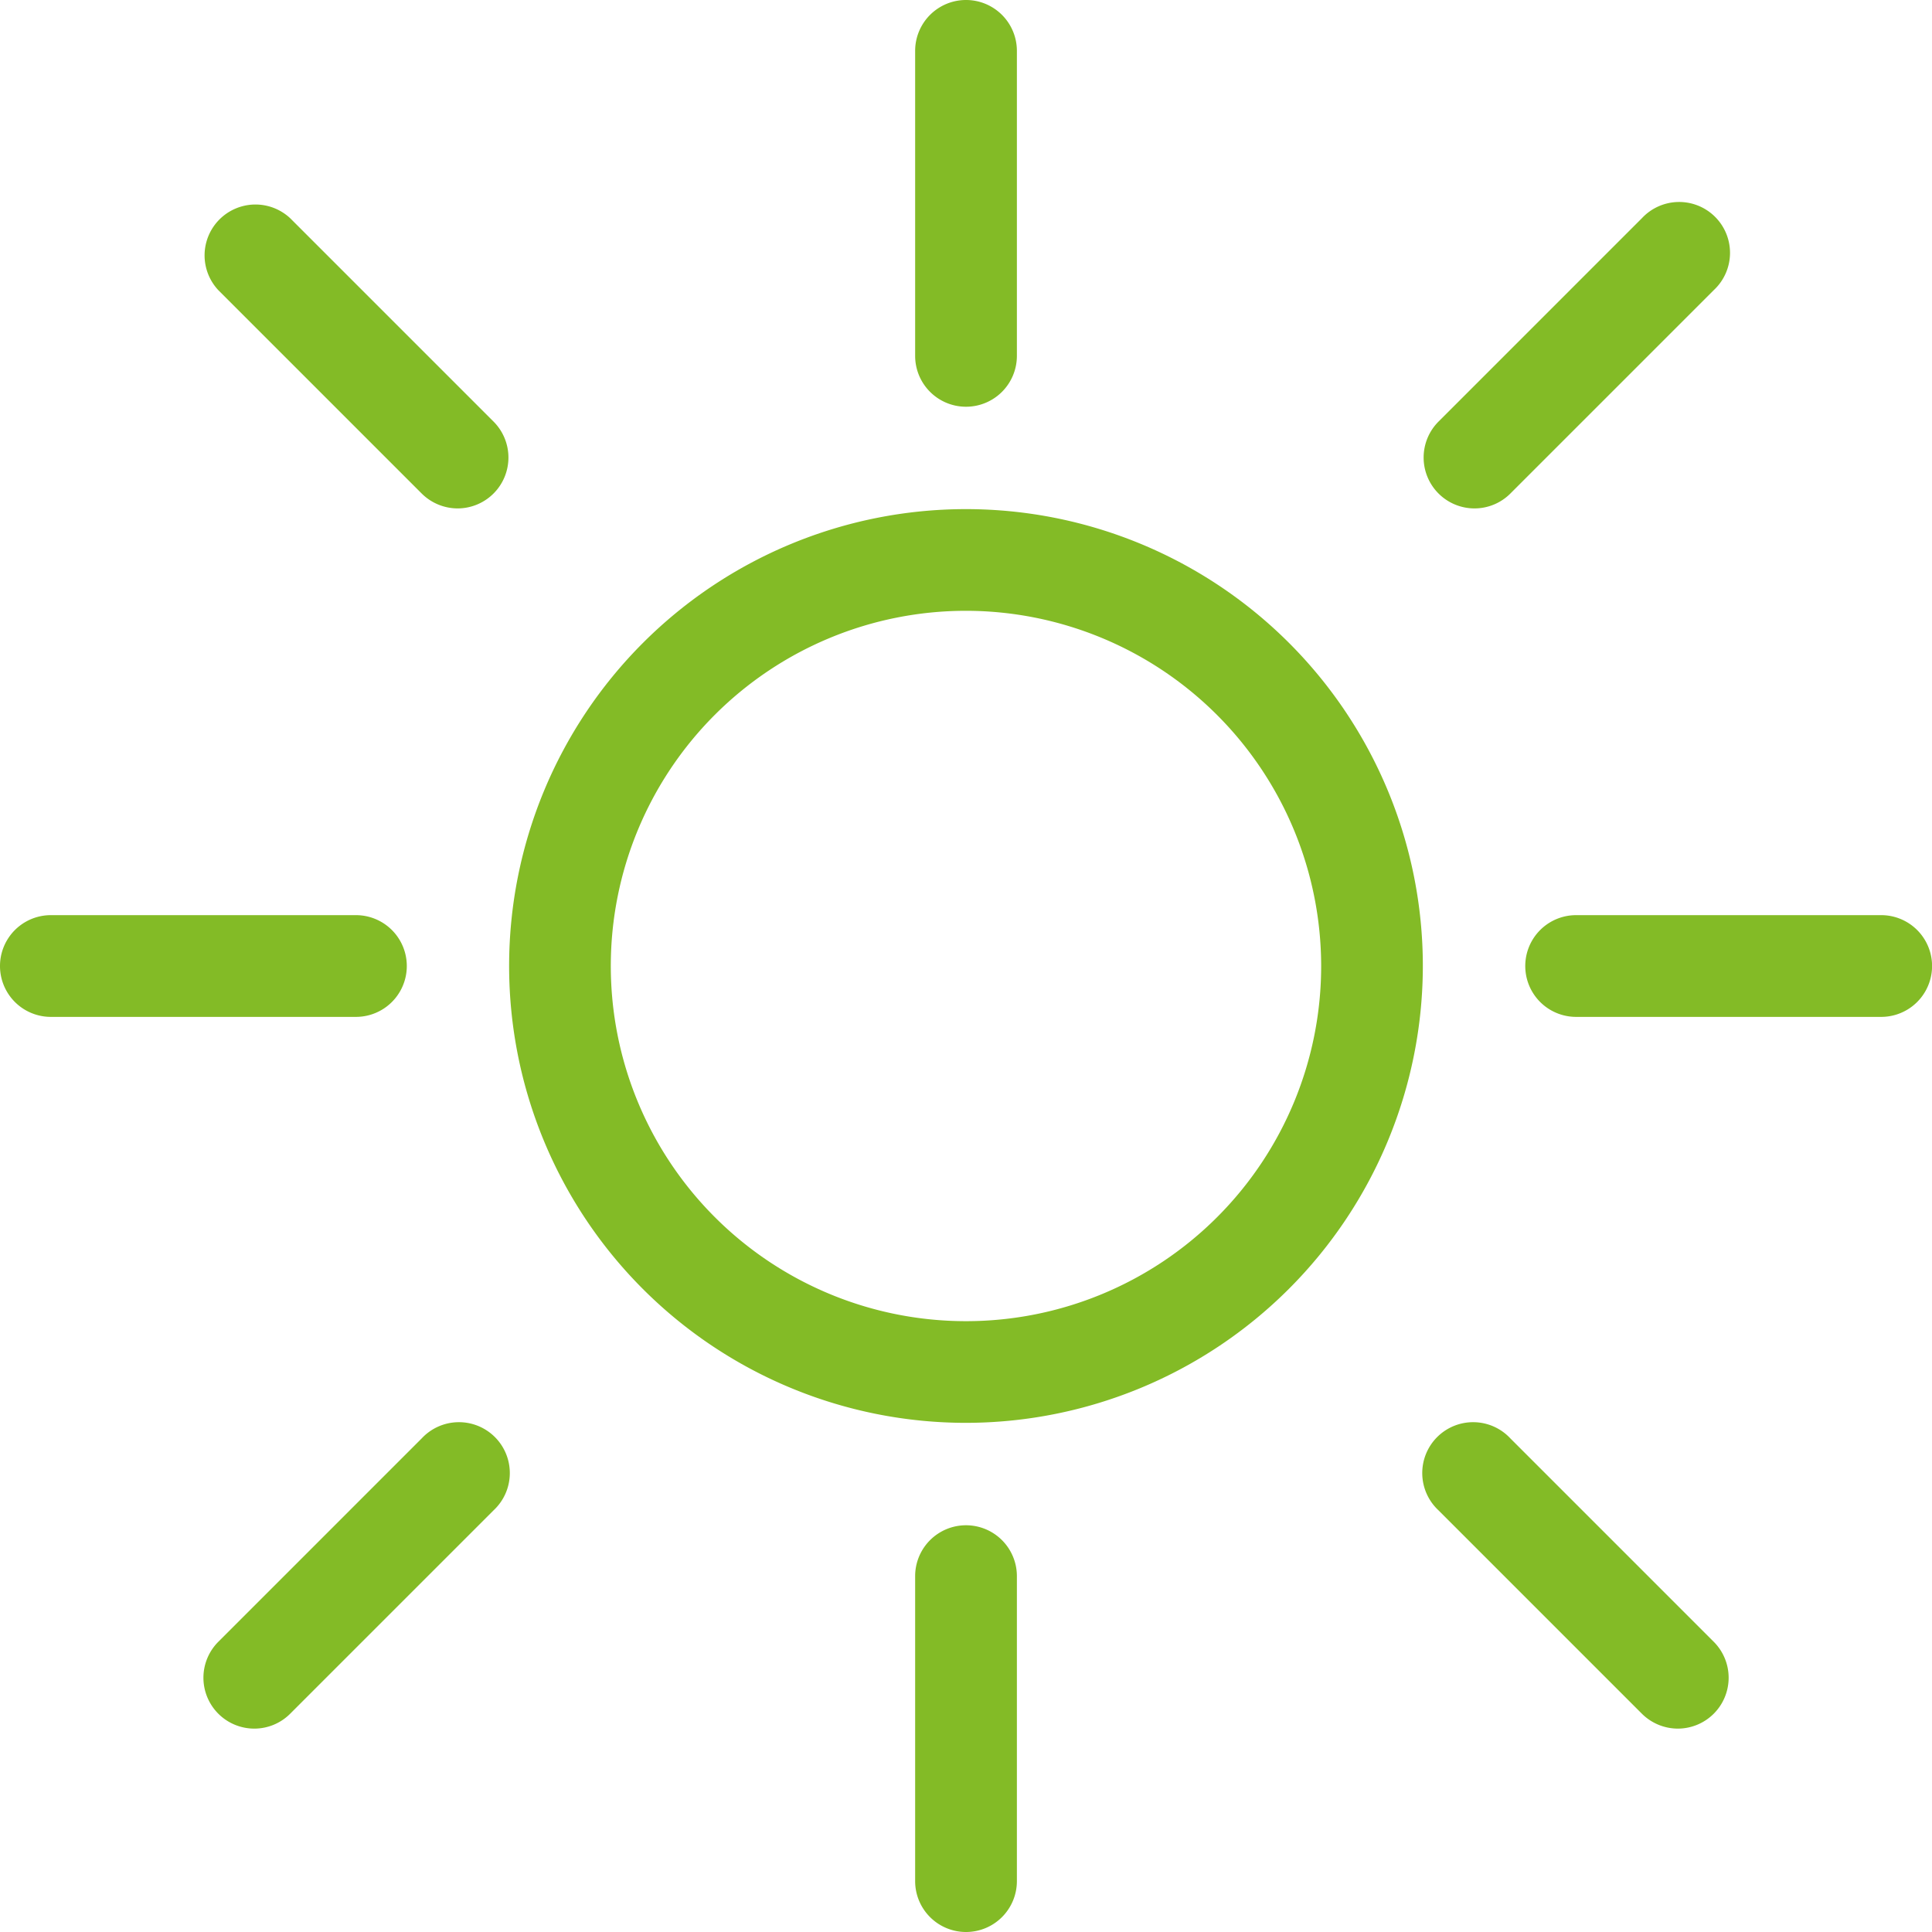<svg id="icon1" xmlns="http://www.w3.org/2000/svg" width="56.967" height="56.967" viewBox="0 0 56.967 56.967">
  <path id="Path_25" data-name="Path 25" d="M18.478,32.949A13.471,13.471,0,1,1,31.949,19.478,13.486,13.486,0,0,1,18.478,32.949Zm0-23.944A10.473,10.473,0,1,0,28.951,19.478,10.485,10.485,0,0,0,18.478,9.005Z" transform="translate(10.005 9.005)" fill="#83bb26"/>
  <path id="Path_26" data-name="Path 26" d="M10.5,12.993a1.5,1.5,0,0,1-1.5-1.5V2.5a1.5,1.5,0,0,1,3,0v8.995A1.5,1.5,0,0,1,10.5,12.993Z" transform="translate(17.984 -1)" fill="#83bb26"/>
  <path id="Path_27" data-name="Path 27" d="M10.5,27.993a1.5,1.5,0,0,1-1.5-1.5V17.5a1.5,1.5,0,0,1,3,0v8.995A1.5,1.5,0,0,1,10.5,27.993Z" transform="translate(17.984 28.974)" fill="#83bb26"/>
  <path id="Path_28" data-name="Path 28" d="M10.494,13H1.5a1.5,1.5,0,1,1,0-3h8.995a1.5,1.5,0,1,1,0,3Z" transform="translate(0 16.984)" fill="#83bb26"/>
  <path id="Path_29" data-name="Path 29" d="M25.494,13H16.5a1.5,1.5,0,1,1,0-3h8.995a1.5,1.5,0,0,1,0,3Z" transform="translate(29.974 16.984)" fill="#83bb26"/>
  <path id="Path_30" data-name="Path 30" d="M9.5,11.993a1.506,1.506,0,0,1-1.061-.438l-6-6a1.5,1.5,0,0,1,2.12-2.12l6,6a1.5,1.5,0,0,1-1.061,2.558Z" transform="translate(3.996 2.998)" fill="#83bb26"/>
  <path id="Path_31" data-name="Path 31" d="M3.5,23.993a1.5,1.5,0,0,1-1.061-2.558l6-6a1.5,1.5,0,1,1,2.12,2.12l-6,6a1.493,1.493,0,0,1-1.061.438Z" transform="translate(3.996 26.977)" fill="#83bb26"/>
  <path id="Path_32" data-name="Path 32" d="M21.5,23.993a1.506,1.506,0,0,1-1.061-.438l-6-6a1.5,1.5,0,1,1,2.12-2.12l6,6a1.5,1.5,0,0,1-1.061,2.558Z" transform="translate(27.975 26.977)" fill="#83bb26"/>
  <path id="Path_33" data-name="Path 33" d="M15.5,11.993a1.5,1.5,0,0,1-1.061-2.558l6-6a1.5,1.5,0,1,1,2.12,2.12l-6,6a1.493,1.493,0,0,1-1.061.438Z" transform="translate(27.975 2.998)" fill="#83bb26"/>
</svg>

